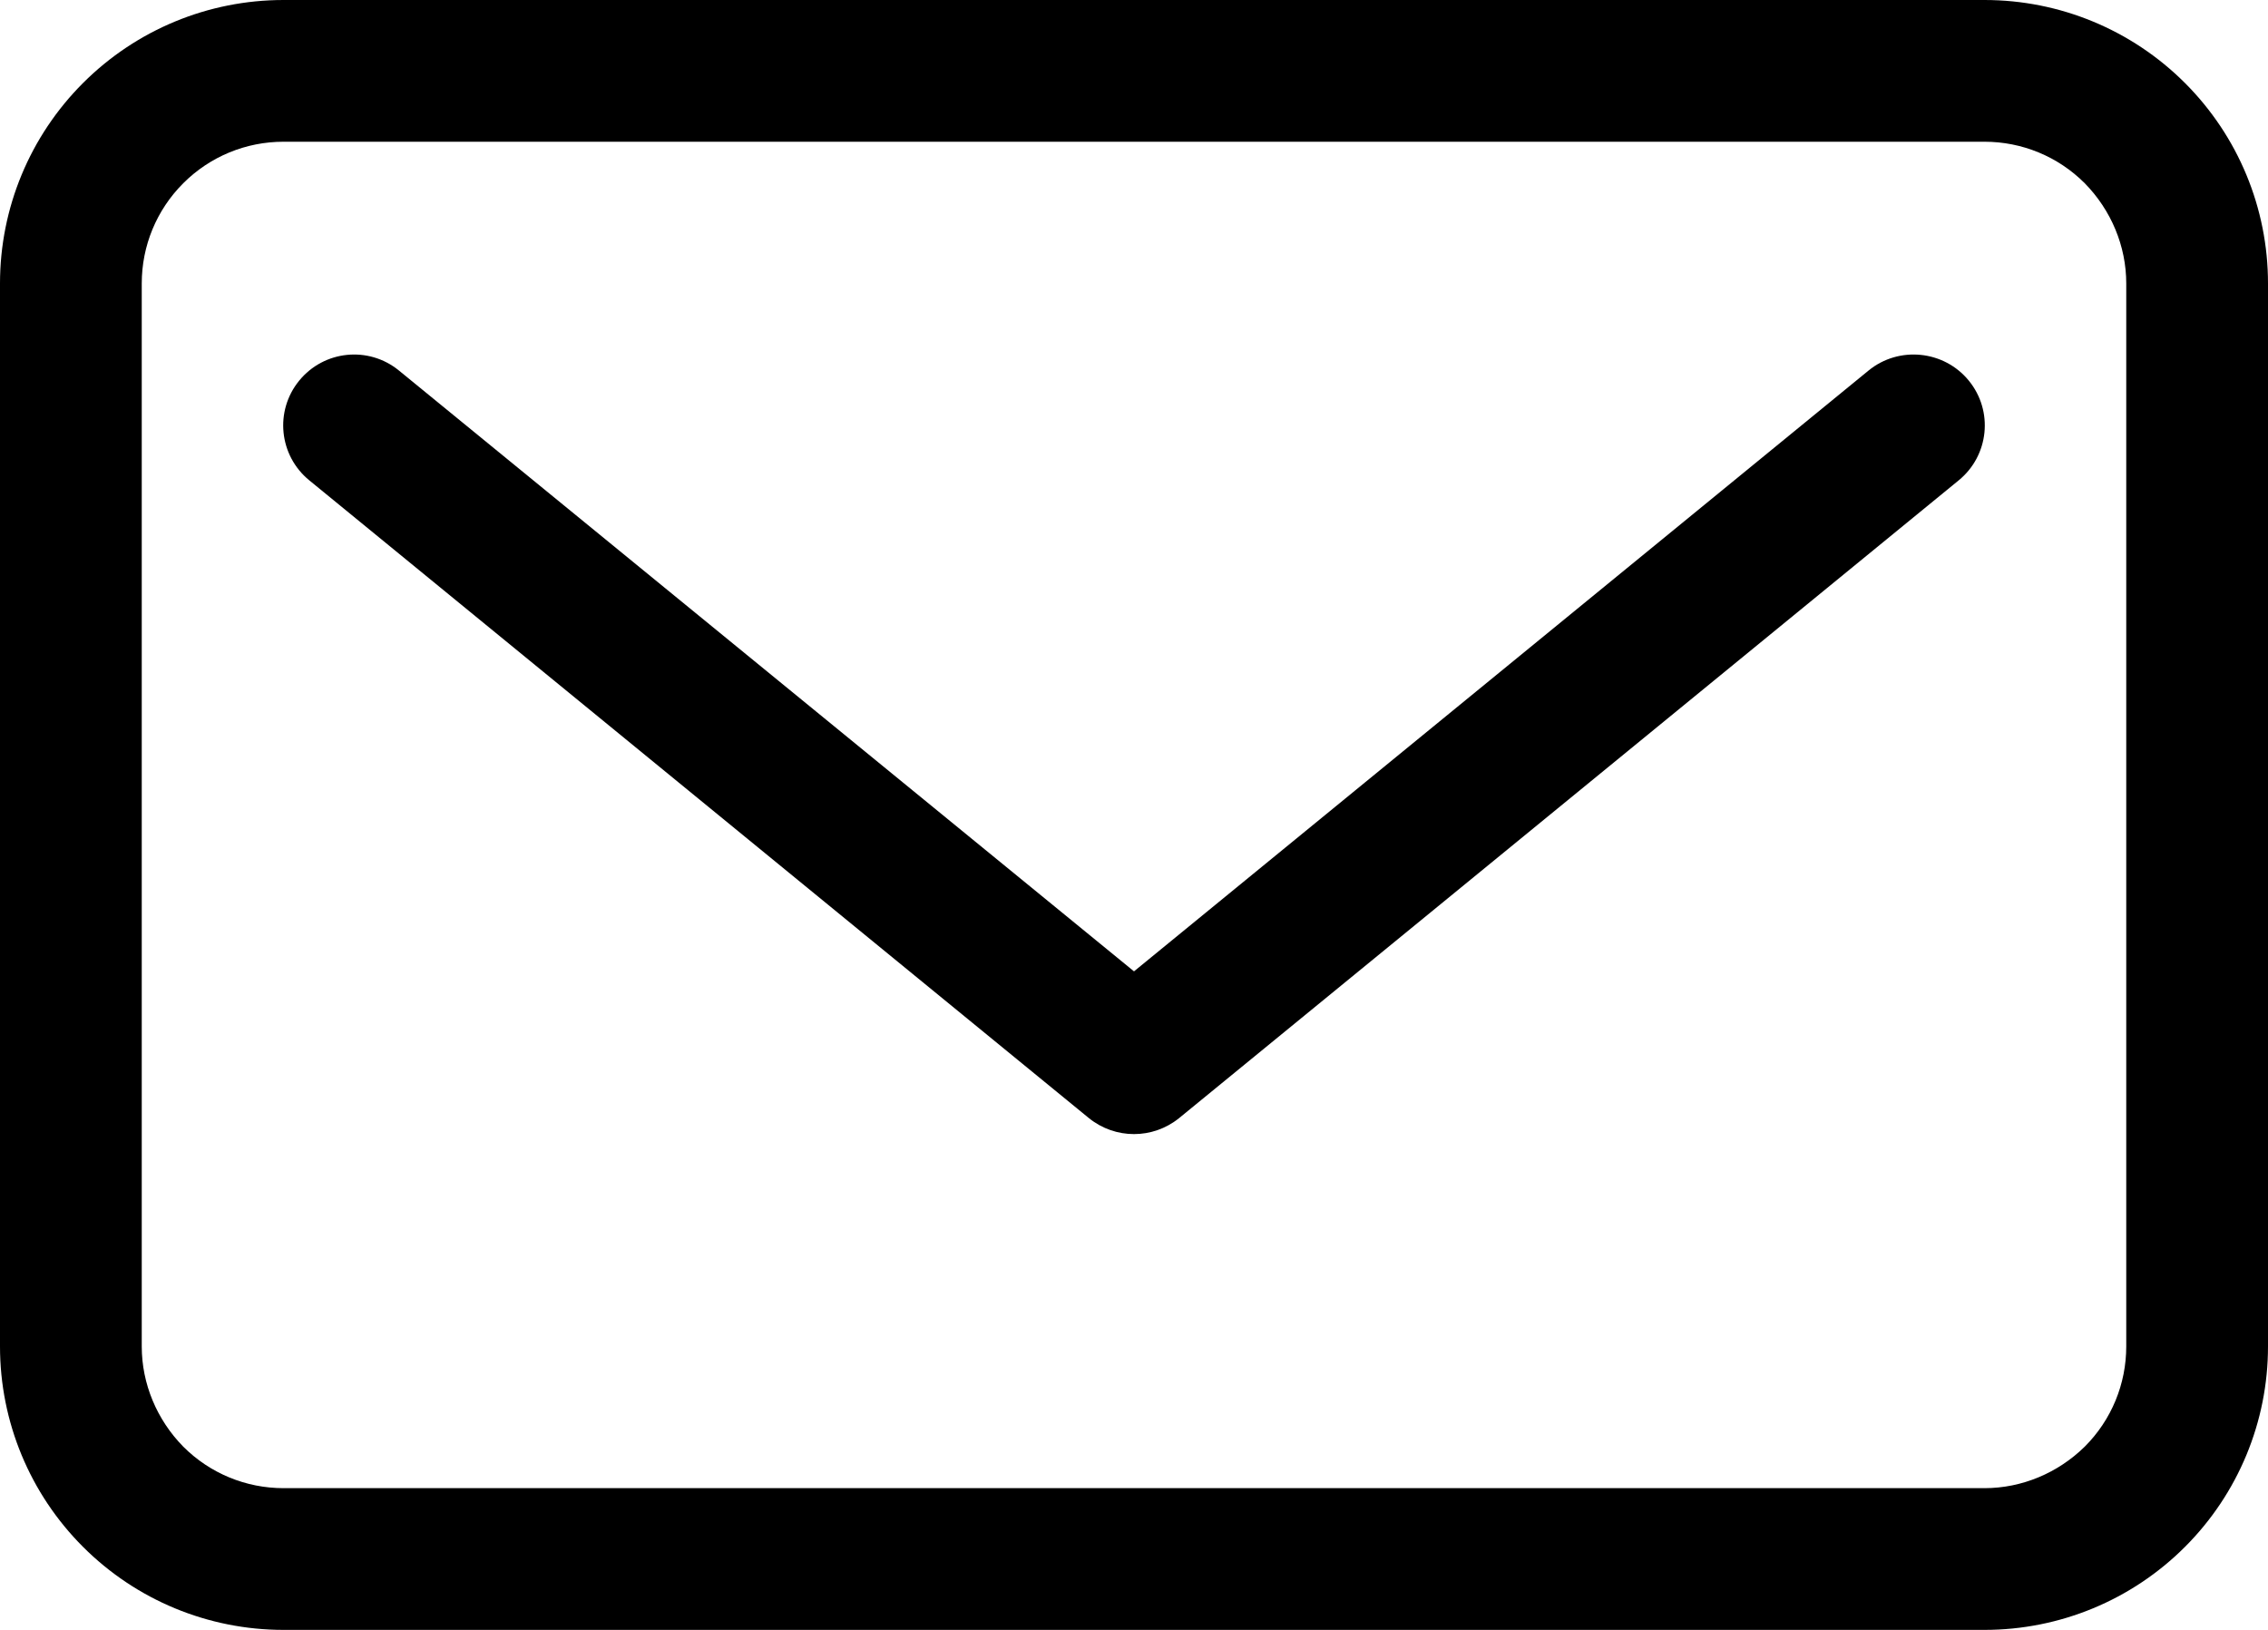 <?xml version="1.0" encoding="utf-8"?>
<!-- Generator: Adobe Illustrator 25.4.1, SVG Export Plug-In . SVG Version: 6.00 Build 0)  -->
<svg version="1.1" id="Layer_1" xmlns="http://www.w3.org/2000/svg" xmlns:xlink="http://www.w3.org/1999/xlink" x="0px" y="0px"
	 viewBox="0 0 448 322" style="enable-background:new 0 0 448 322;" xml:space="preserve">
<g>
	<path d="M392,0H56C41.1,0,26.9,5.9,16.4,16.4C5.9,26.9,0,41.1,0,56v210c0,14.9,5.9,29.1,16.4,39.6C26.9,316.1,41.1,322,56,322h336
		c14.9,0,29.1-5.9,39.6-16.4c10.5-10.5,16.4-24.7,16.4-39.6V56c0-14.9-5.9-29.1-16.4-39.6C421.1,5.9,406.9,0,392,0z M420,266
		c0,7.4-2.9,14.5-8.2,19.8c-5.3,5.2-12.4,8.2-19.8,8.2H56c-7.4,0-14.5-2.9-19.8-8.2c-5.2-5.3-8.2-12.4-8.2-19.8V56
		c0-7.4,2.9-14.5,8.2-19.8C41.5,30.9,48.6,28,56,28h336c7.4,0,14.5,2.9,19.8,8.2c5.2,5.3,8.2,12.4,8.2,19.8V266z"/>
	<path d="M369.1,73.2L224,191.9L78.8,73.2c-6-4.9-14.8-4-19.7,2c-4.9,6-4,14.8,2,19.7l154,126c5.2,4.2,12.6,4.2,17.8,0l154-126
		c6-4.9,6.9-13.7,2-19.7S375.1,68.3,369.1,73.2L369.1,73.2z"/>
</g>
</svg>
